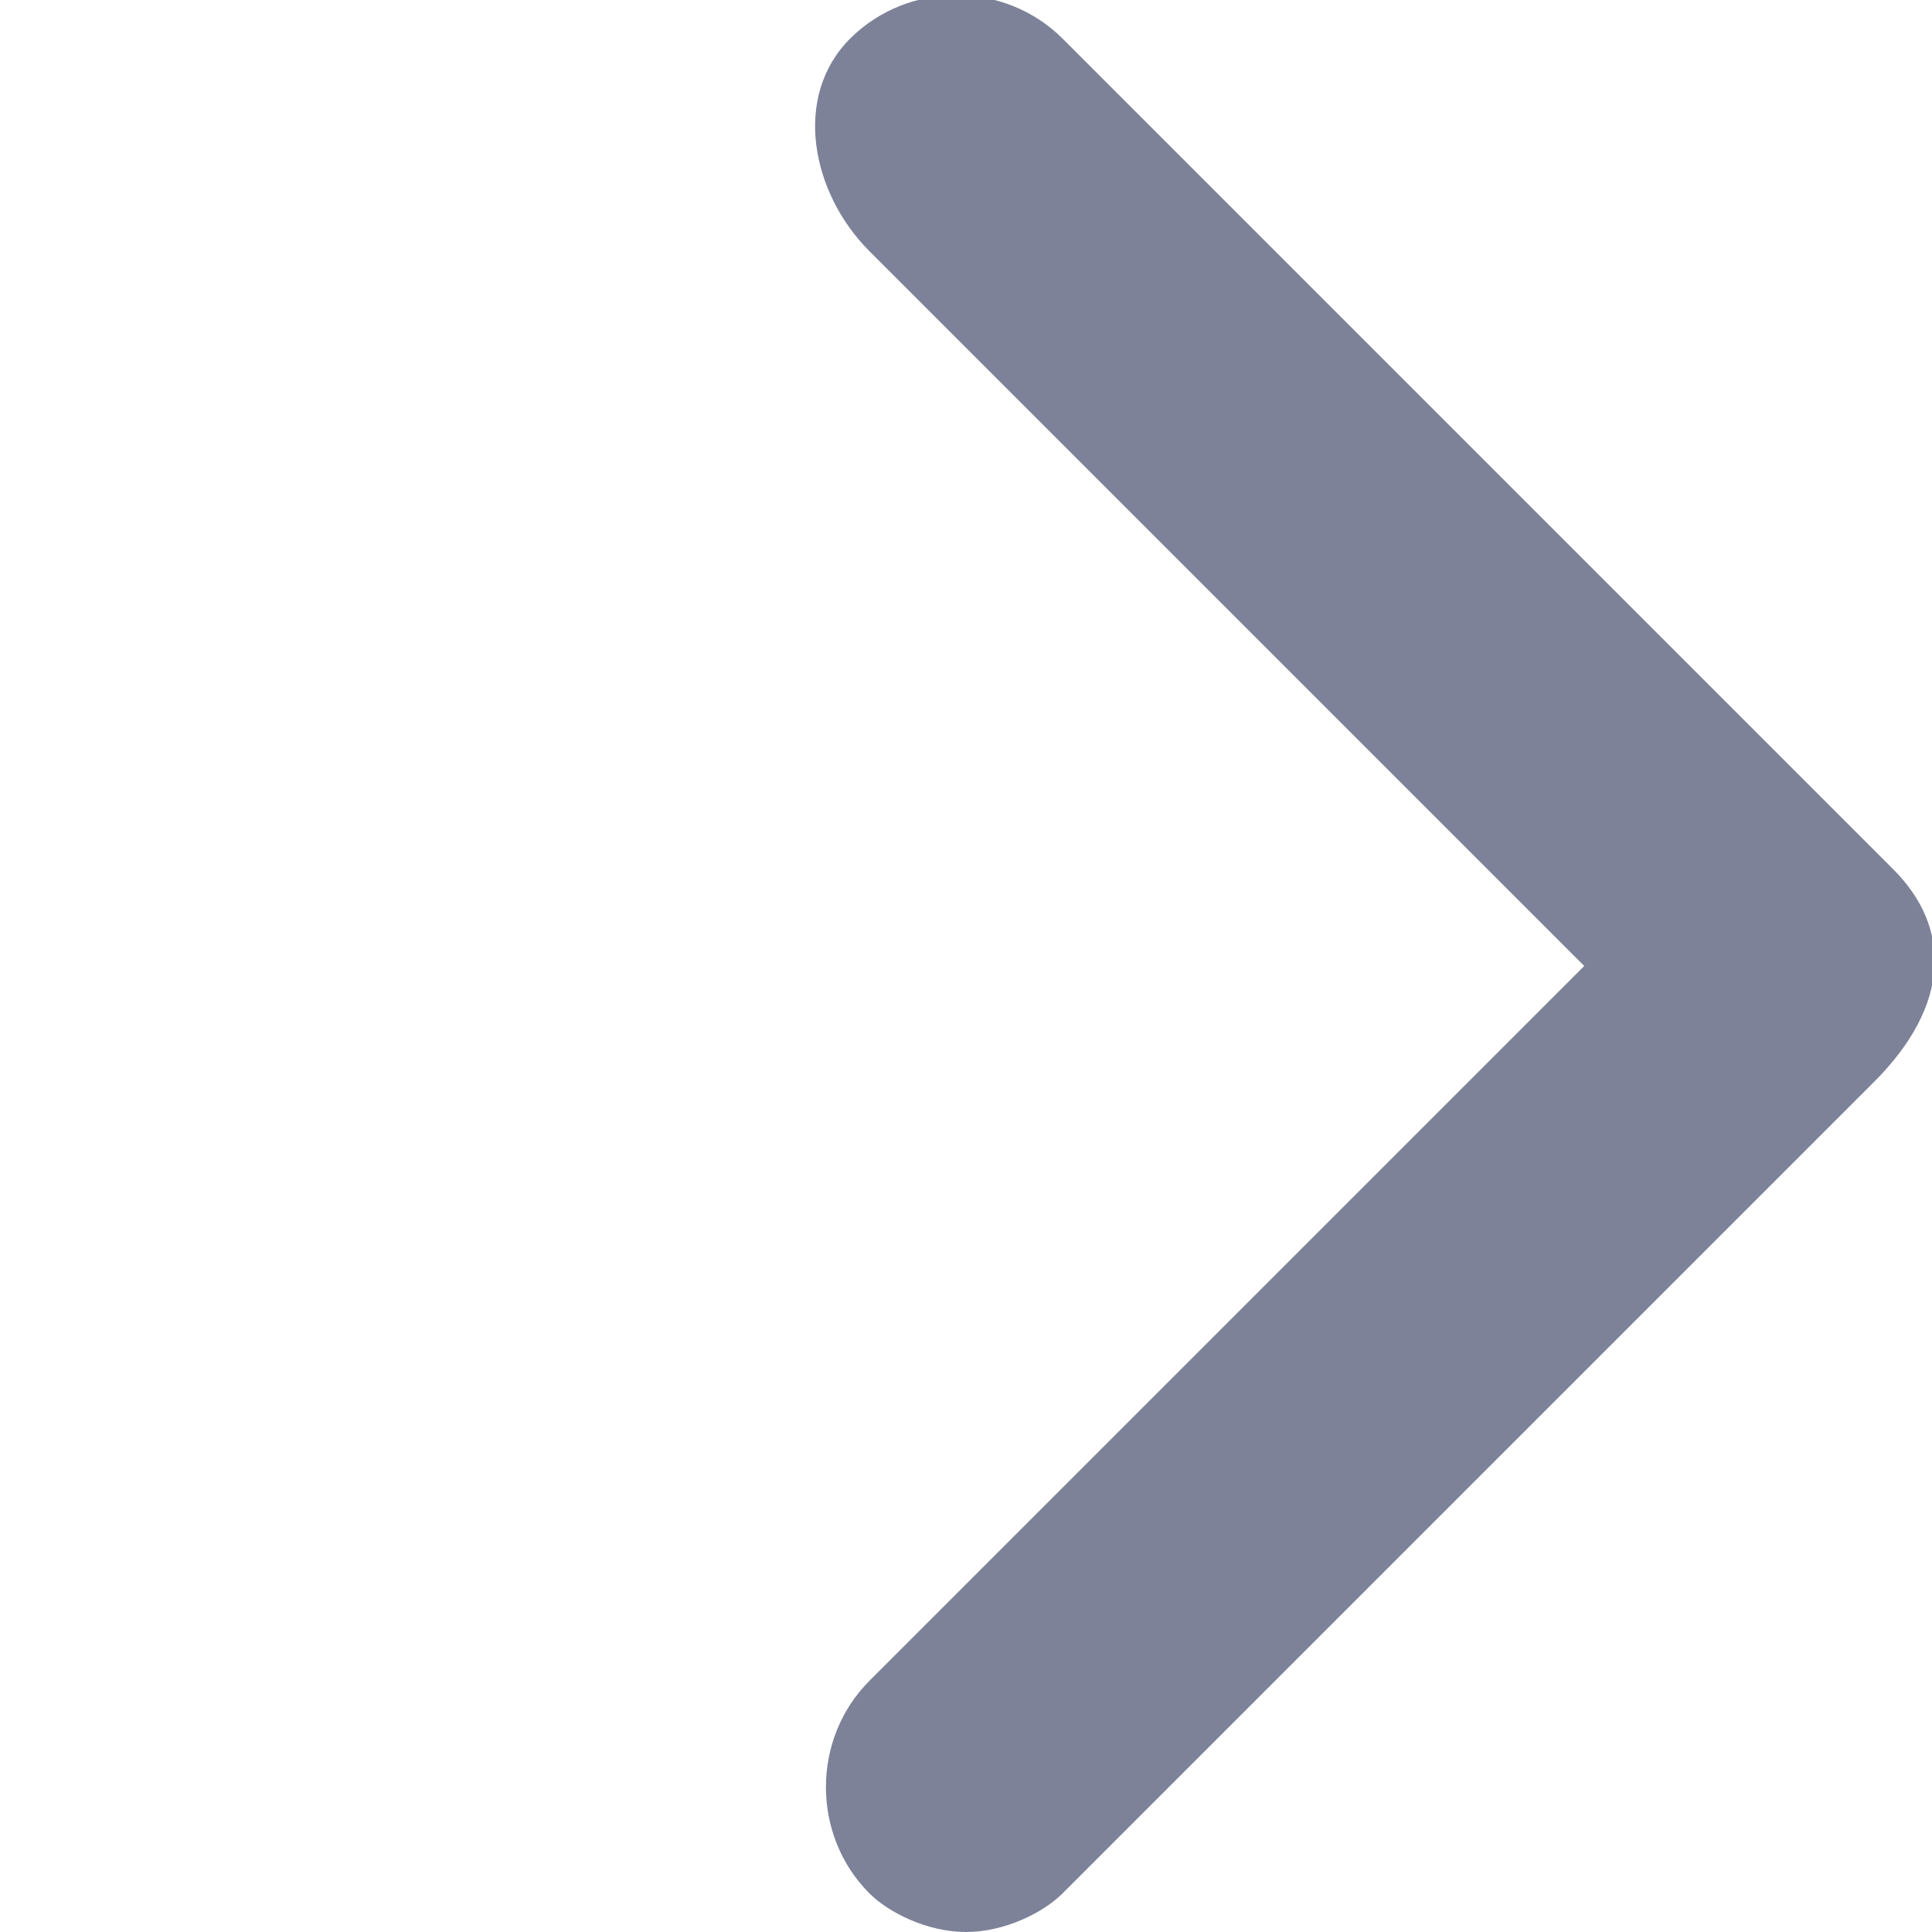 <svg xmlns="http://www.w3.org/2000/svg" xmlns:xlink="http://www.w3.org/1999/xlink" id="Layer_1" x="0" y="0" enable-background="new 0 0 10 10" version="1.0" viewBox="0 0 10 10" xml:space="preserve"><title>datasheet_icon_calender_right</title><desc>Created with Sketch.</desc><path fill="#7D8299" d="M9.8,4.5L5.5,0.2c-0.3-0.3-0.8-0.3-1.1,0S4.2,1,4.5,1.3L8.2,5L4.5,8.7C4.2,9,4.2,9.5,4.5,9.8	C4.6,9.9,4.8,10,5,10s0.4-0.1,0.5-0.2l4.2-4.2C10.1,5.2,10.1,4.8,9.8,4.5z"/></svg>
